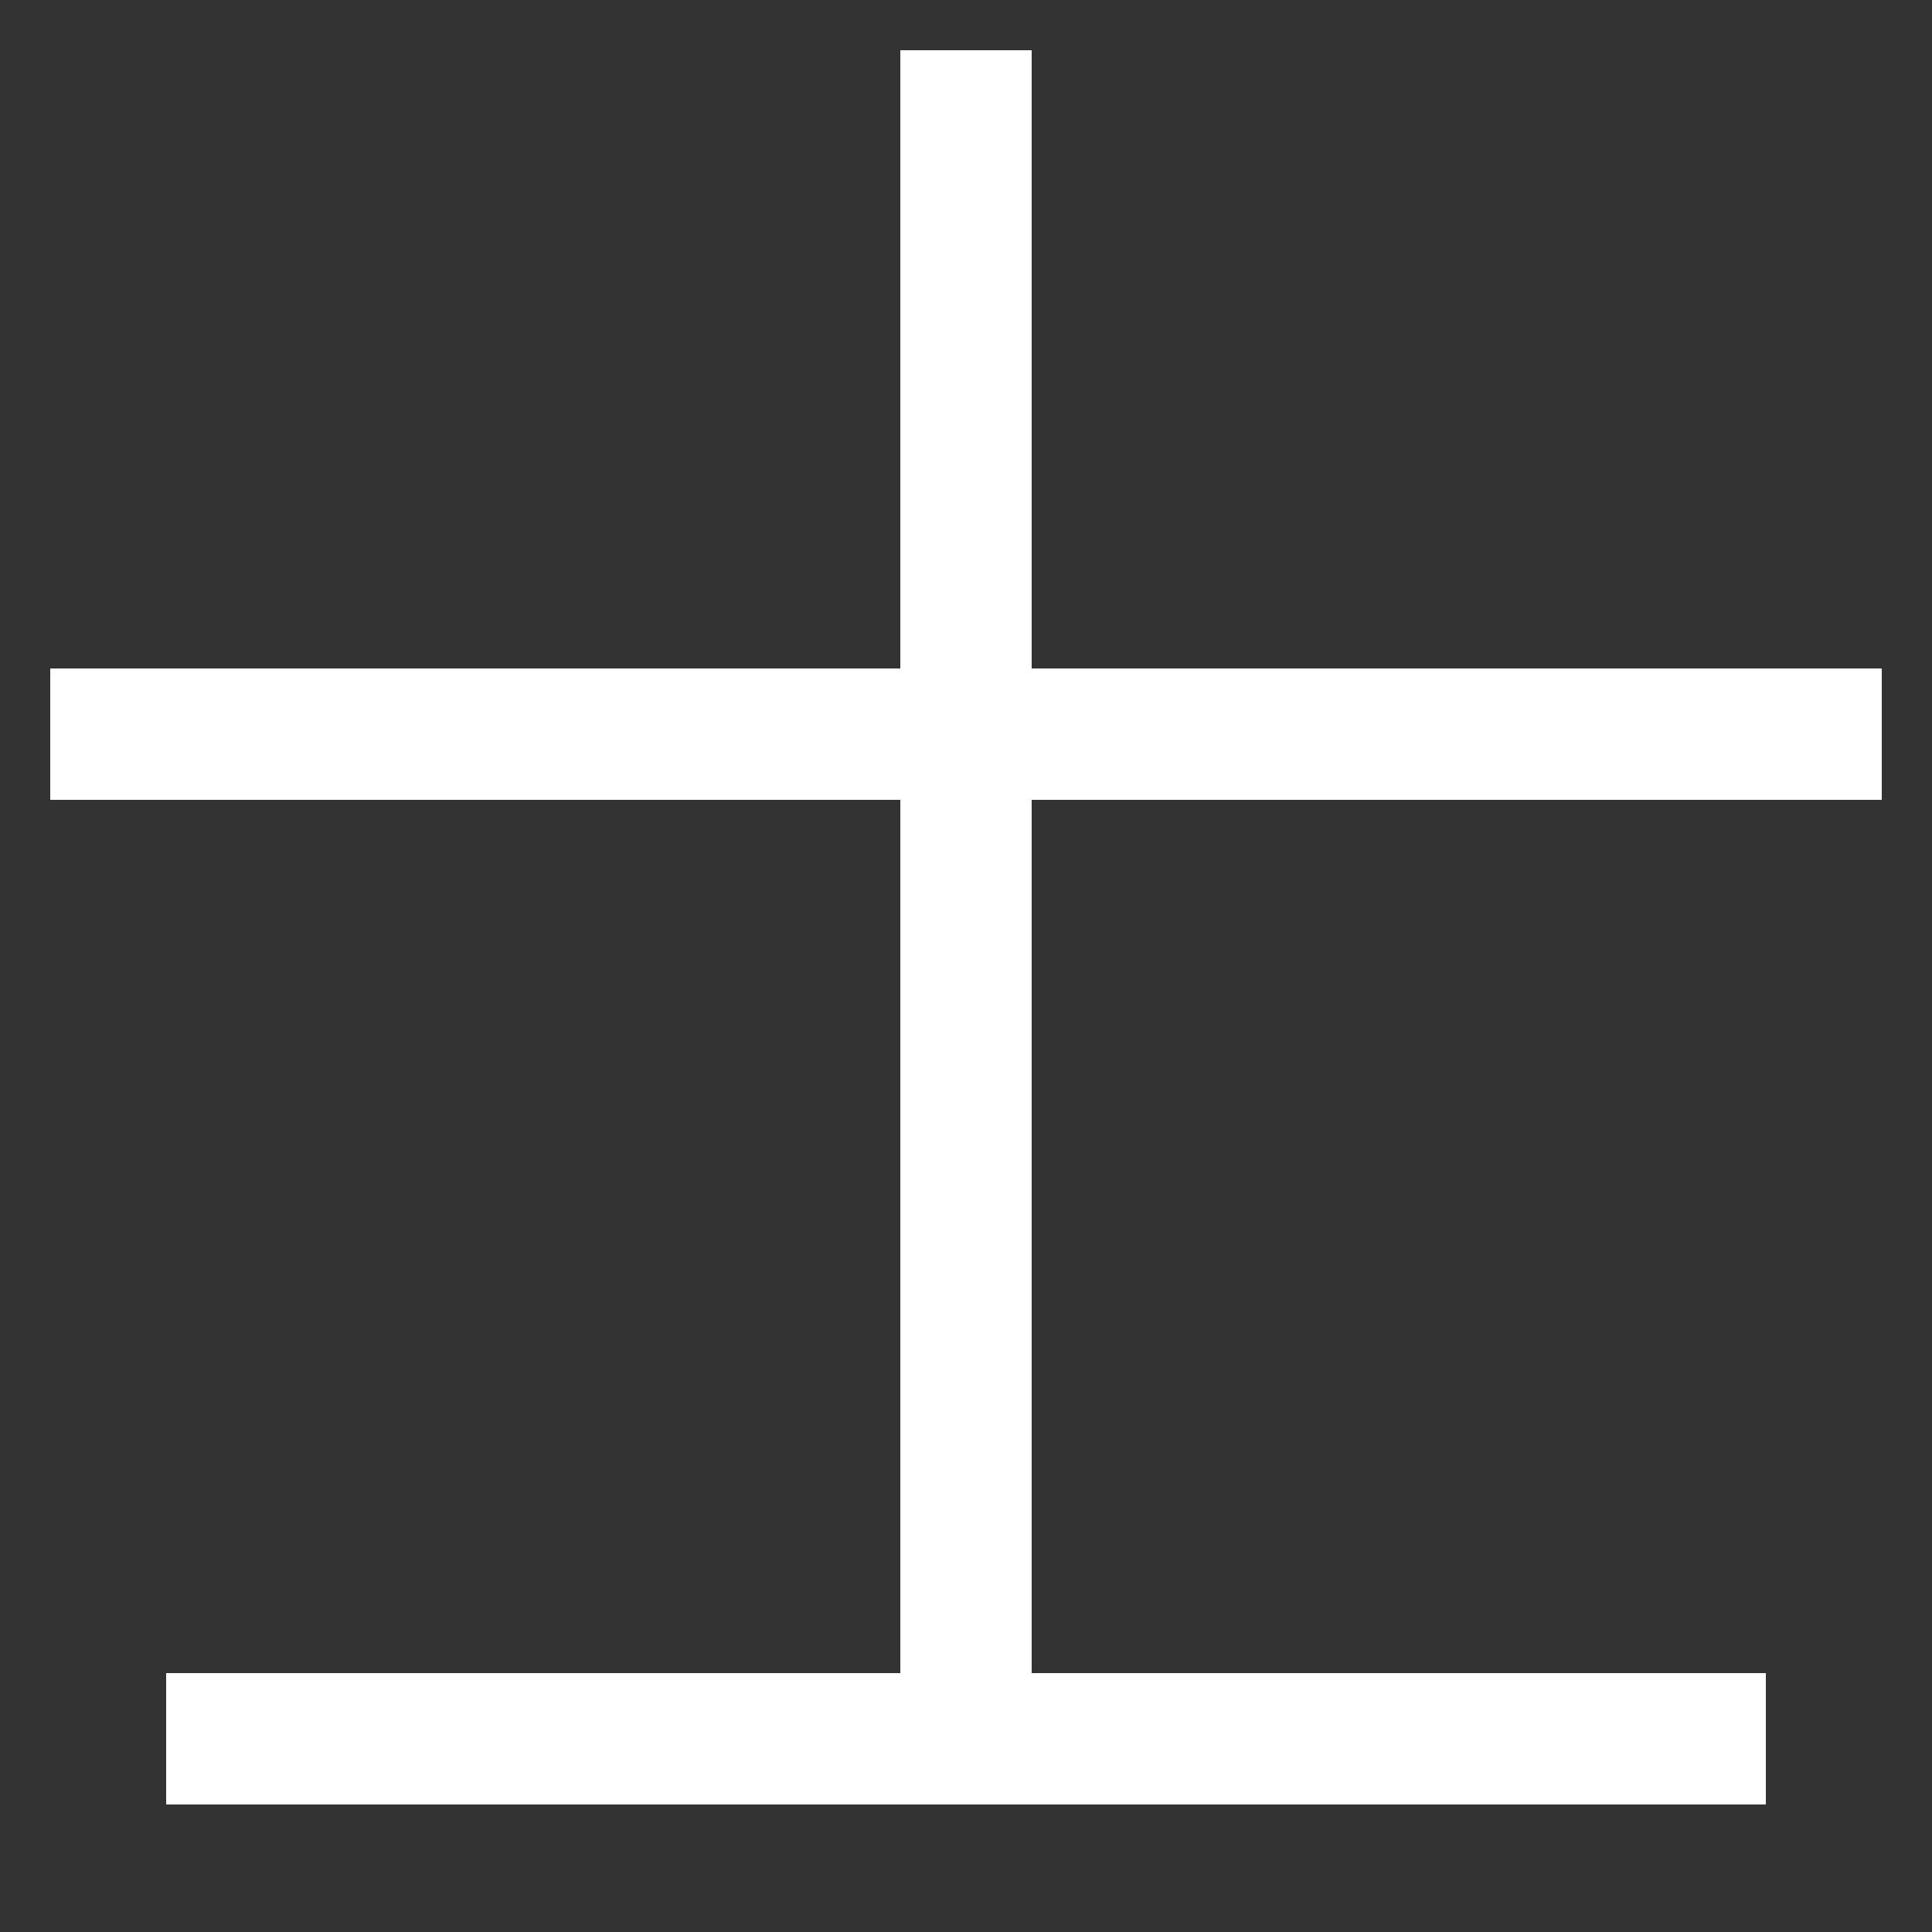 <svg xmlns="http://www.w3.org/2000/svg" xmlns:xlink="http://www.w3.org/1999/xlink" viewBox="0 0 1000 1000"><rect x="0" y="0" width="1000" height="1000" fill="#333333" stroke="none"/><defs><style>.a,.b{fill:none;}.b{stroke:#fff;stroke-linecap:square;stroke-miterlimit:2;stroke-width:68px;}.c{clip-path:url(#a);}</style><clipPath id="a"><rect class="a" x="119.5" y="-170.5" width="760" height="1071"/></clipPath></defs><title>samurai</title><line class="b" x1="120" y1="900" x2="880" y2="900"/><g class="c"><line class="b" x1="500" y1="60" x2="500" y2="900"/></g><line class="b" x1="60" y1="380" x2="940" y2="380"/></svg>